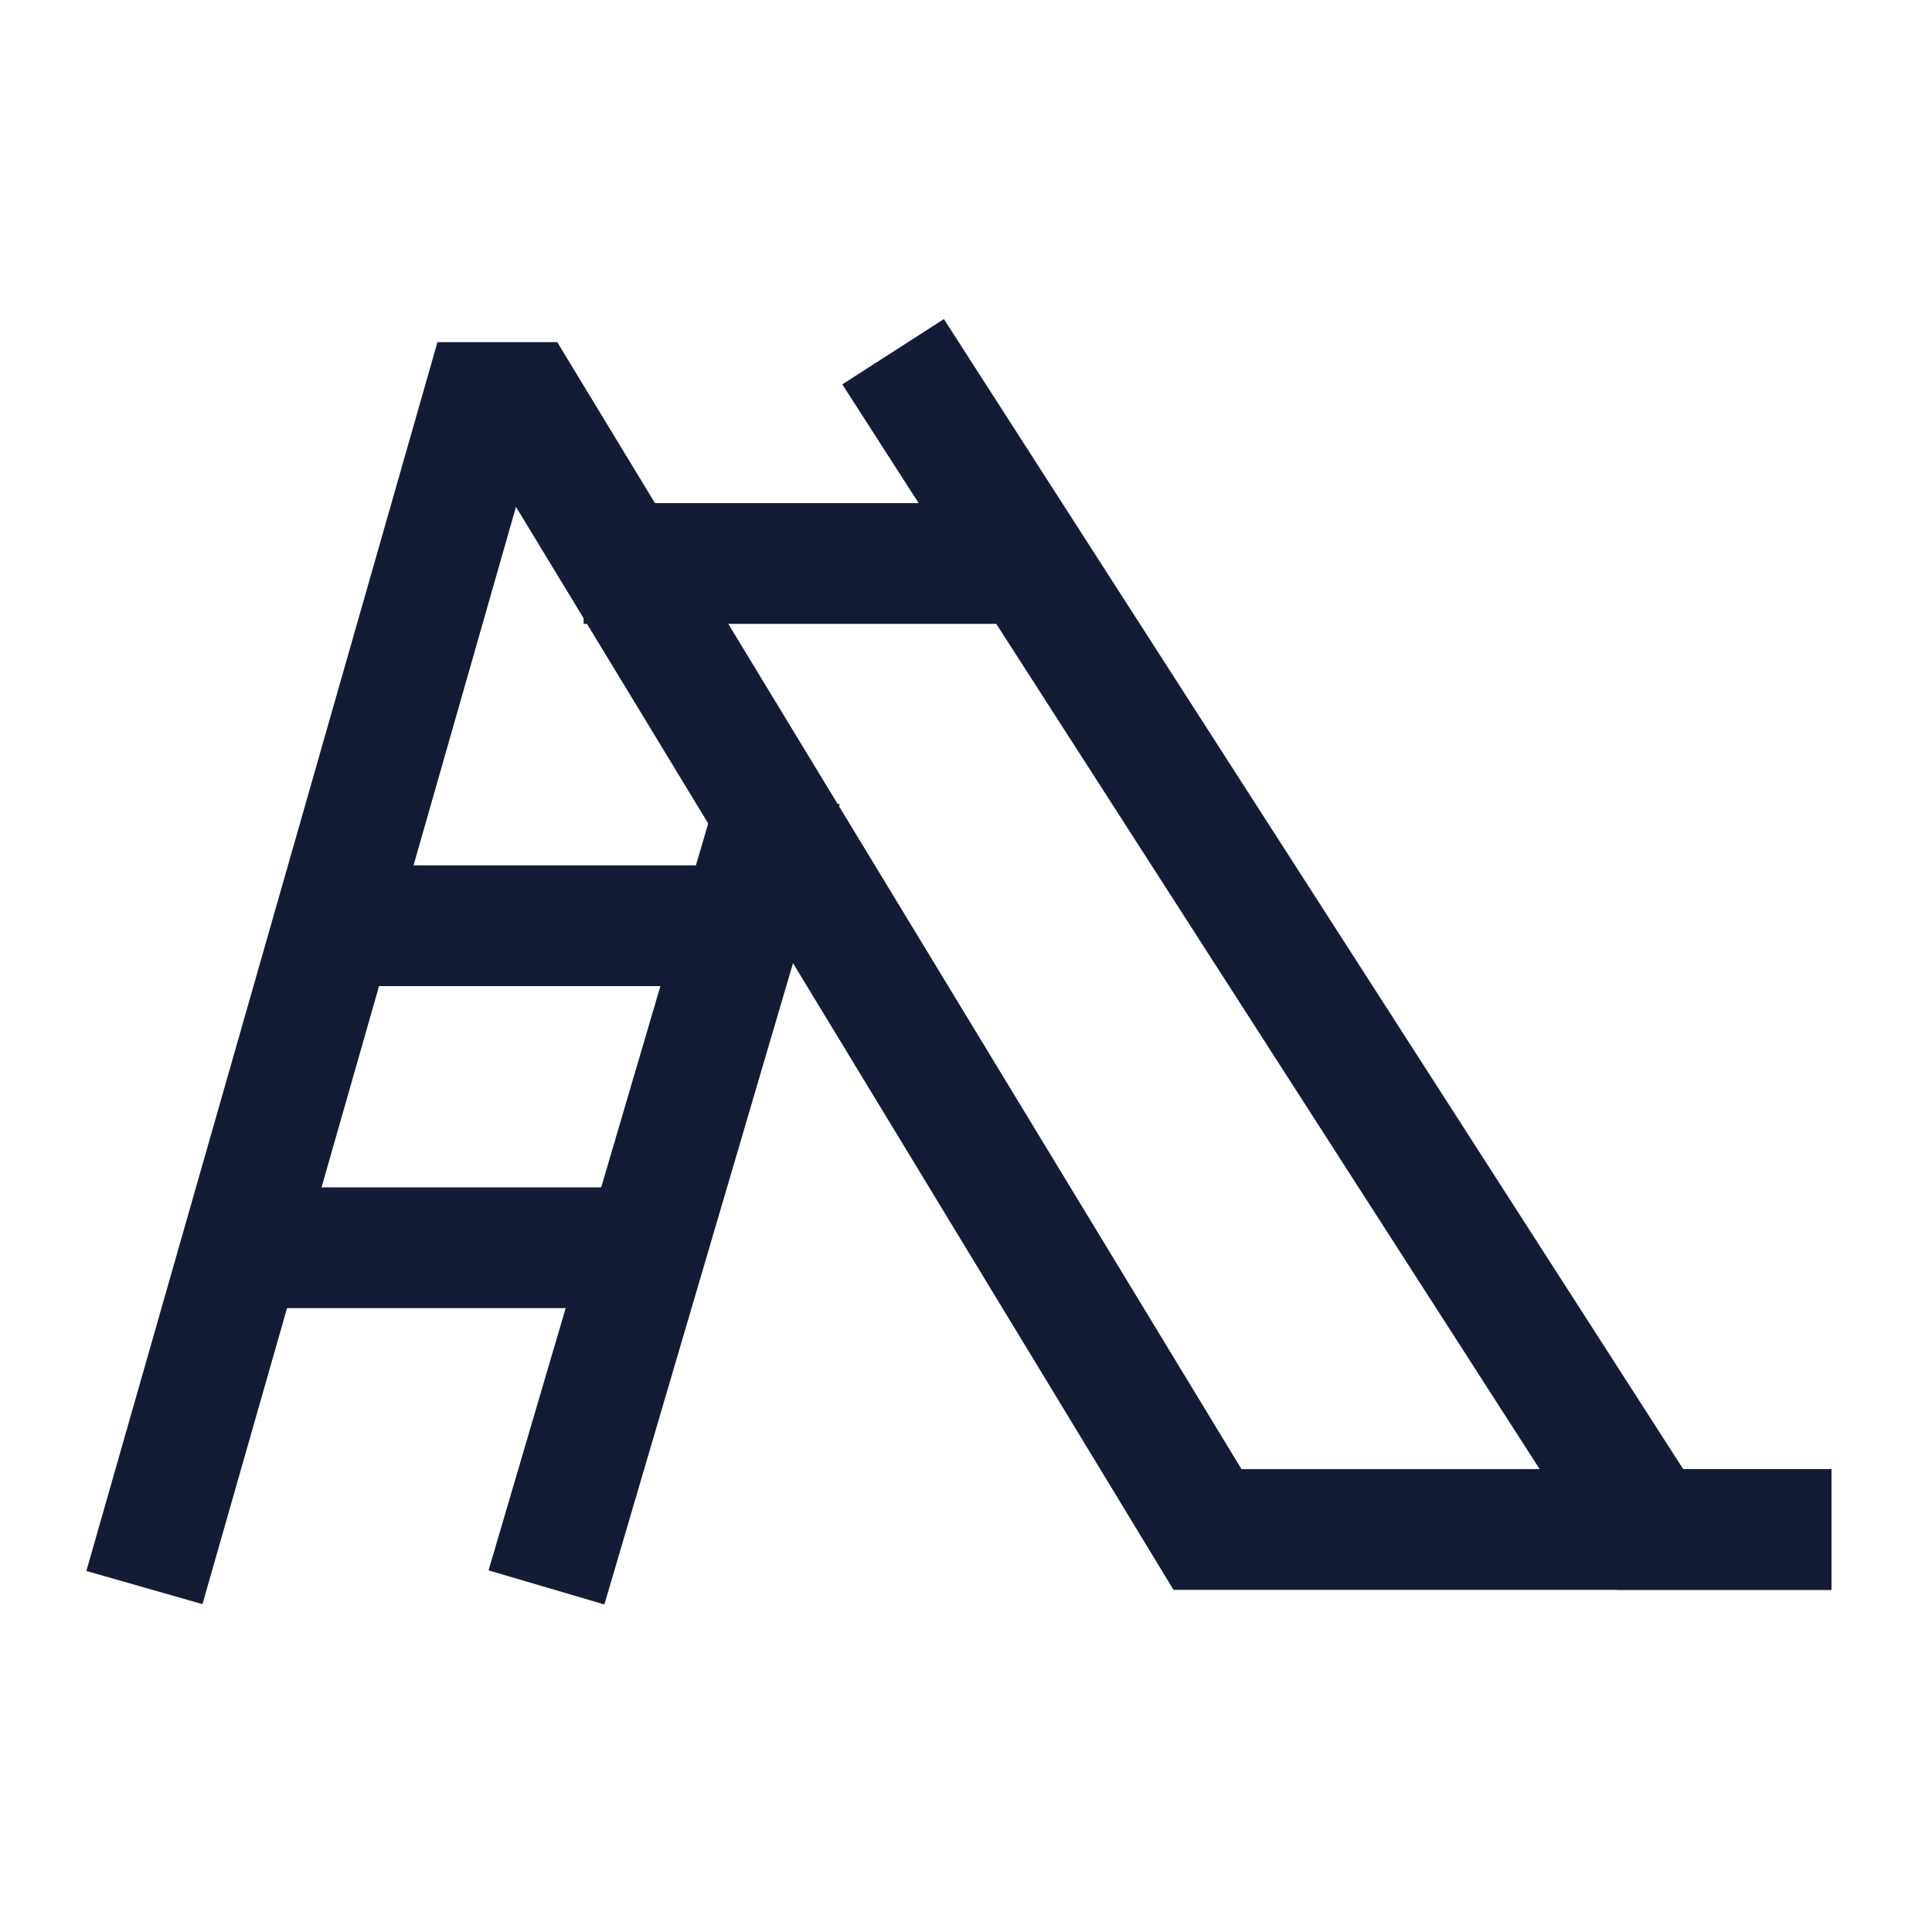 <svg width="24" height="24" viewBox="0 0 24 24" fill="none" xmlns="http://www.w3.org/2000/svg">
<path d="M2 19L6 5H6.5L15 19H22" stroke="#141B34" stroke-width="1.5" stroke-linecap="square"/>
<path d="M7 19L9.5 10.5" stroke="#141B34" stroke-width="1.5" stroke-linecap="square"/>
<path d="M4.5 11.5H9" stroke="#141B34" stroke-width="1.5" stroke-linecap="square"/>
<path d="M3.5 15.5H7.5" stroke="#141B34" stroke-width="1.5" stroke-linecap="square"/>
<path d="M11.5 5L20.5 19H22" stroke="#141B34" stroke-width="1.5" stroke-linecap="square"/>
<path d="M8 7H12" stroke="#141B34" stroke-width="1.5" stroke-linecap="square"/>
</svg>
